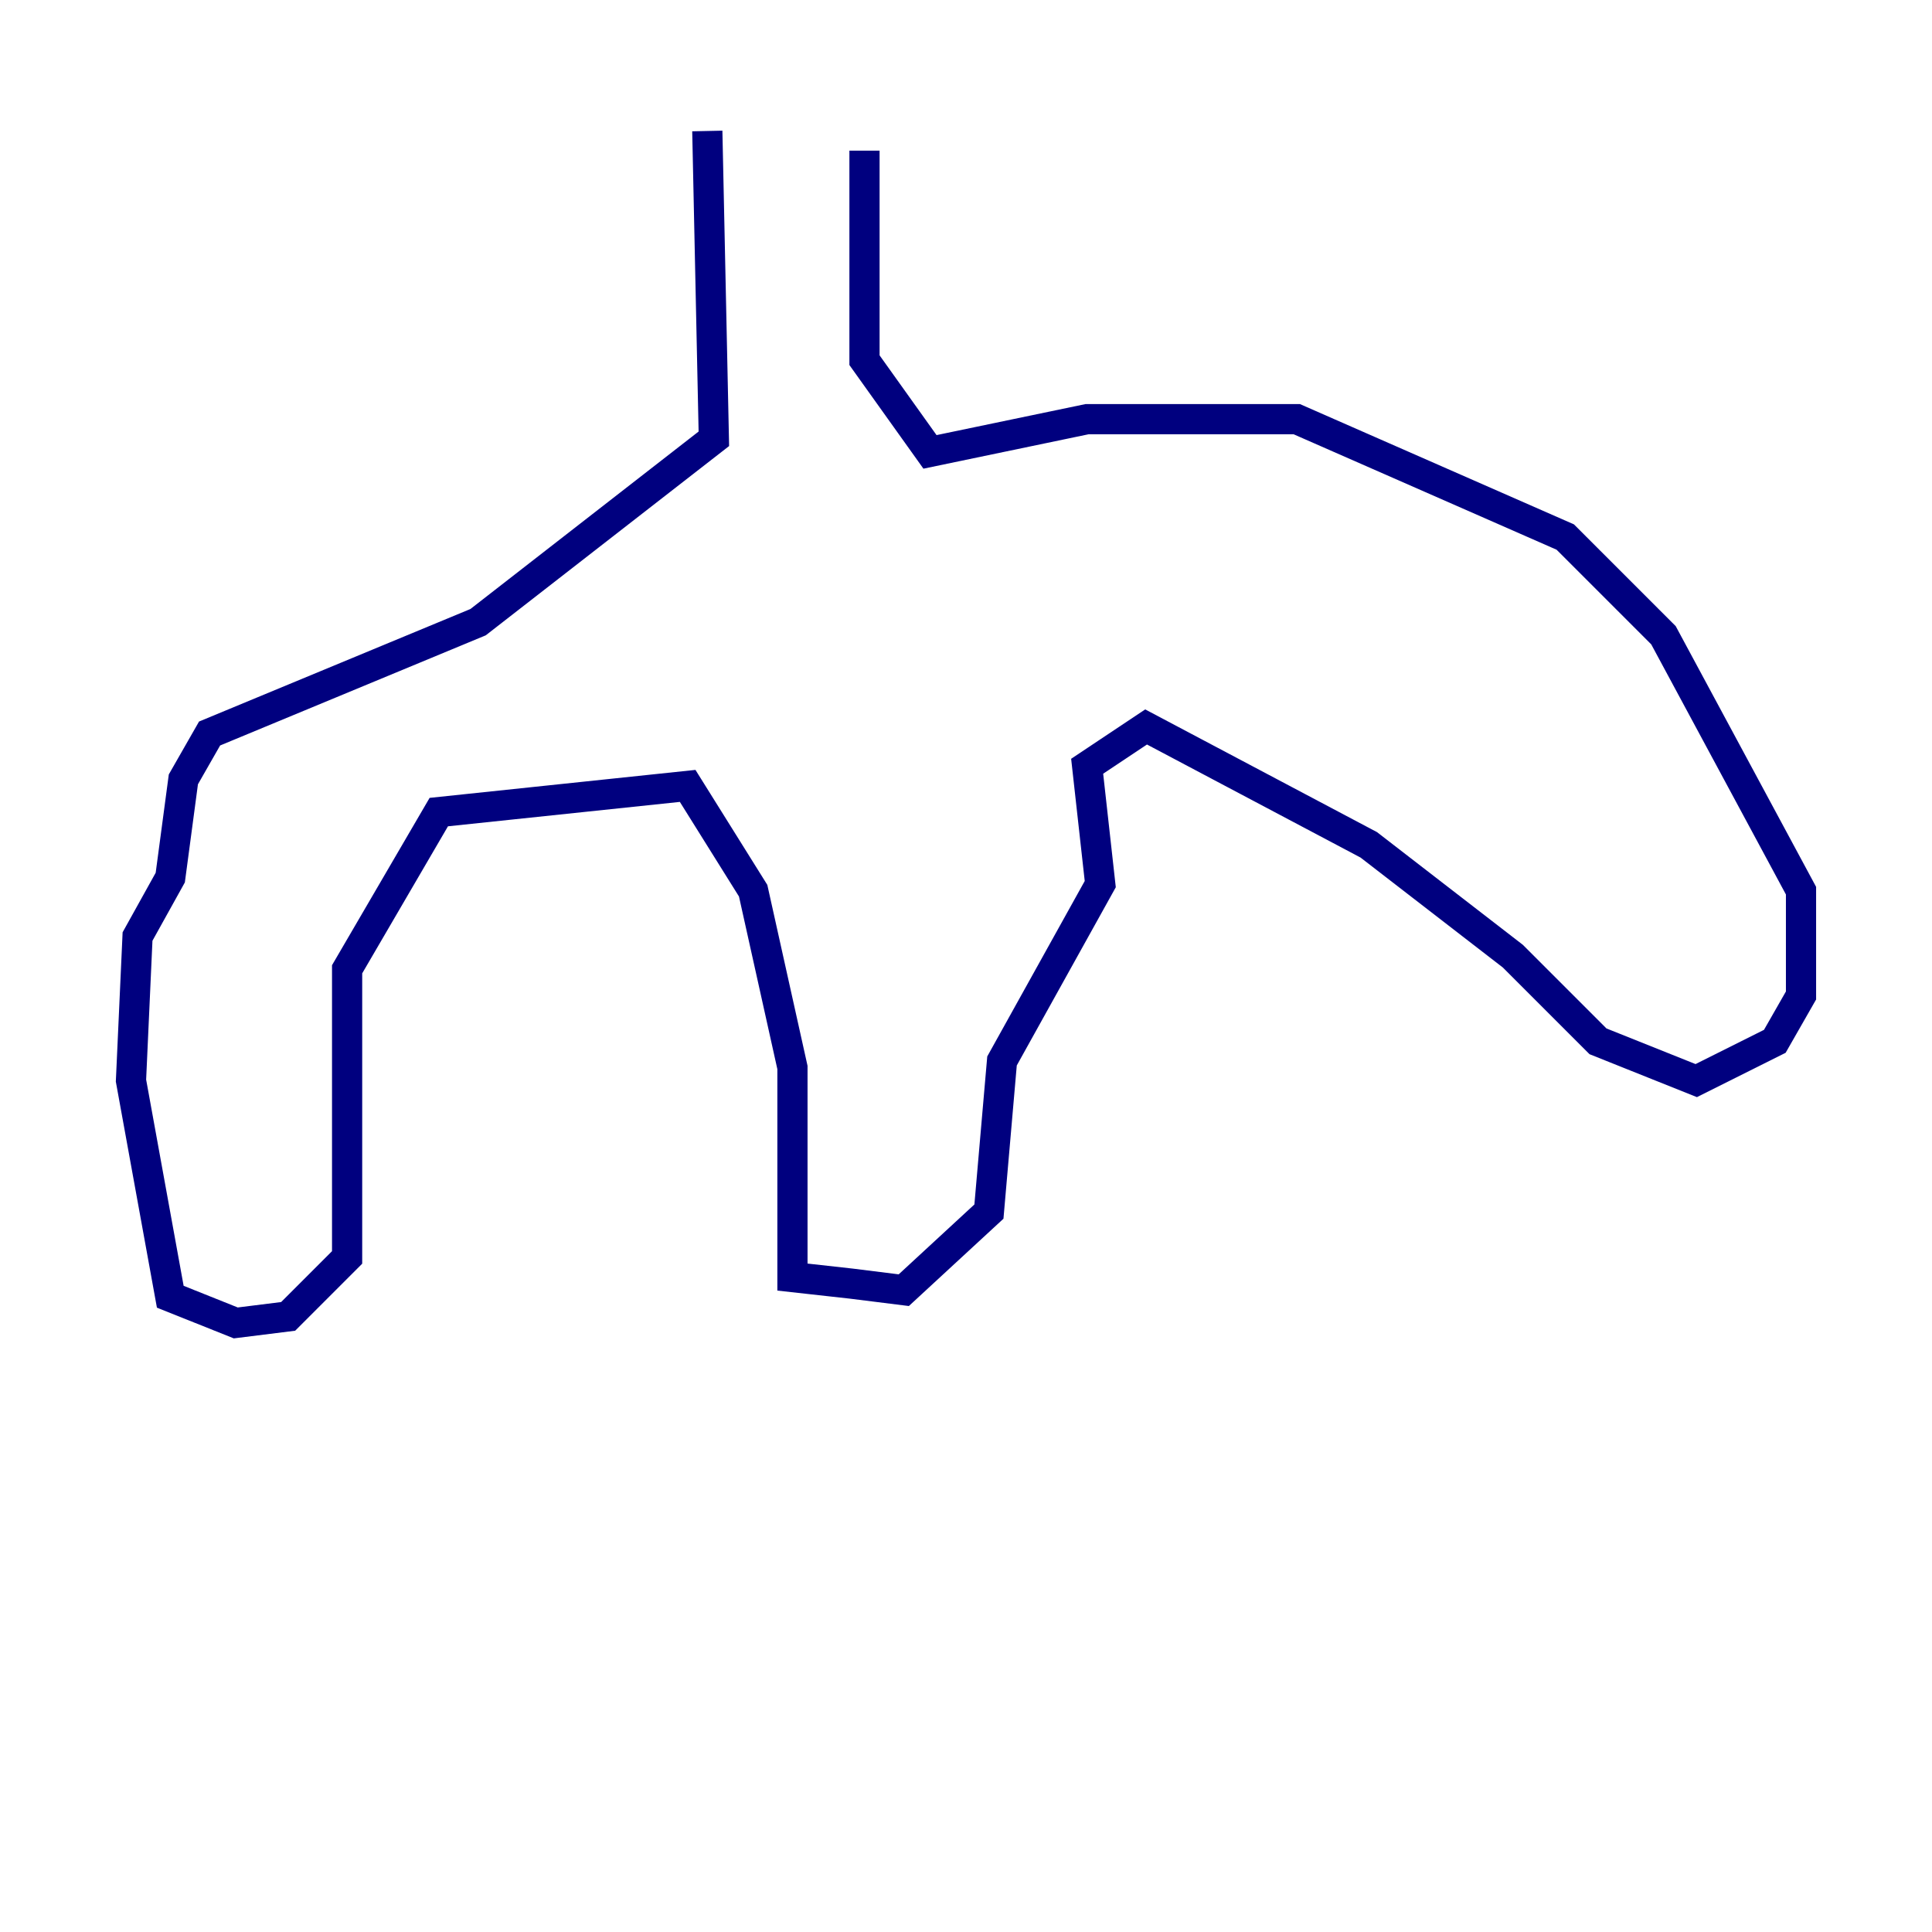 <?xml version="1.0" encoding="utf-8" ?>
<svg baseProfile="tiny" height="128" version="1.2" viewBox="0,0,128,128" width="128" xmlns="http://www.w3.org/2000/svg" xmlns:ev="http://www.w3.org/2001/xml-events" xmlns:xlink="http://www.w3.org/1999/xlink"><defs /><polyline fill="none" points="46.861,8.678 47.295,29.071 31.675,41.22 13.885,48.597 12.149,51.634 11.281,58.142 9.112,62.047 8.678,71.593 11.281,85.912 15.62,87.647 19.091,87.214 22.997,83.308 22.997,64.217 29.071,53.803 45.559,52.068 49.898,59.01 52.502,70.725 52.502,84.61 56.407,85.044 59.878,85.478 65.519,80.271 66.386,70.291 72.895,58.576 72.027,50.766 75.932,48.163 90.685,55.973 100.231,63.349 105.871,68.99 112.38,71.593 117.586,68.99 119.322,65.953 119.322,59.01 110.21,42.088 103.702,35.58 85.912,27.77 72.027,27.77 61.614,29.939 57.275,23.864 57.275,9.98" stroke="#00007f" stroke-width="2" /></svg>